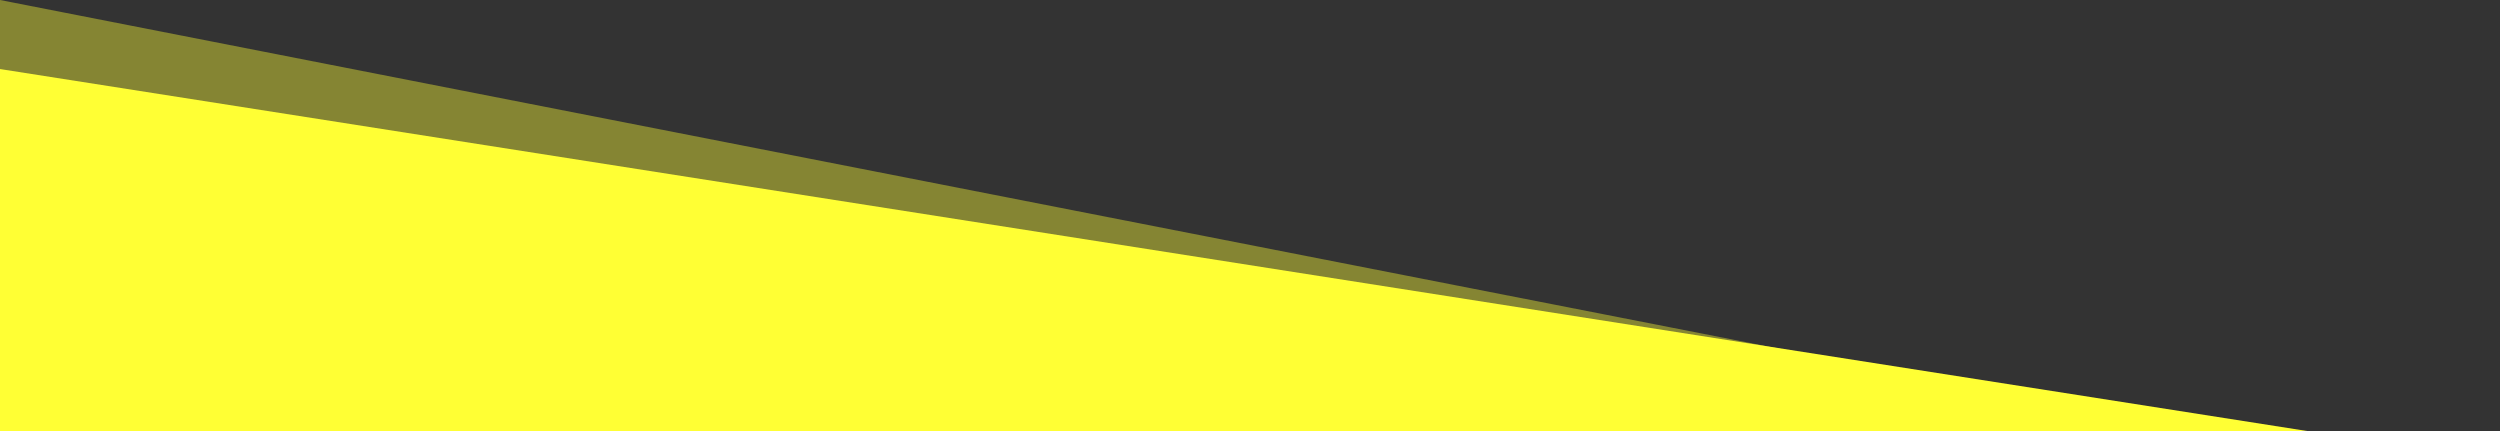 <svg
    xmlns="http://www.w3.org/2000/svg"
    viewBox="0 0 516 89"
    id="im_triangle_bottom">
    <rect x="0" y="0" width="516" height="89" fill="#333333" stroke="none"/>
    <path
        id="path"
        d="M 0 89.16 L 0 0 L 454.95 89.16 L 492.14 89.16 L 0 89.16 Z"
        fill="#ffff34"
        fill-opacity="0.4"
        stroke-opacity="0.4"/>
    <path
        id="path_2"
        d="M 0 89.16 L 0 14.25 L 477.45 89.16 L 516.48 89.16 L 0 89.16 Z"
        fill="#ffff34"/>
</svg>
